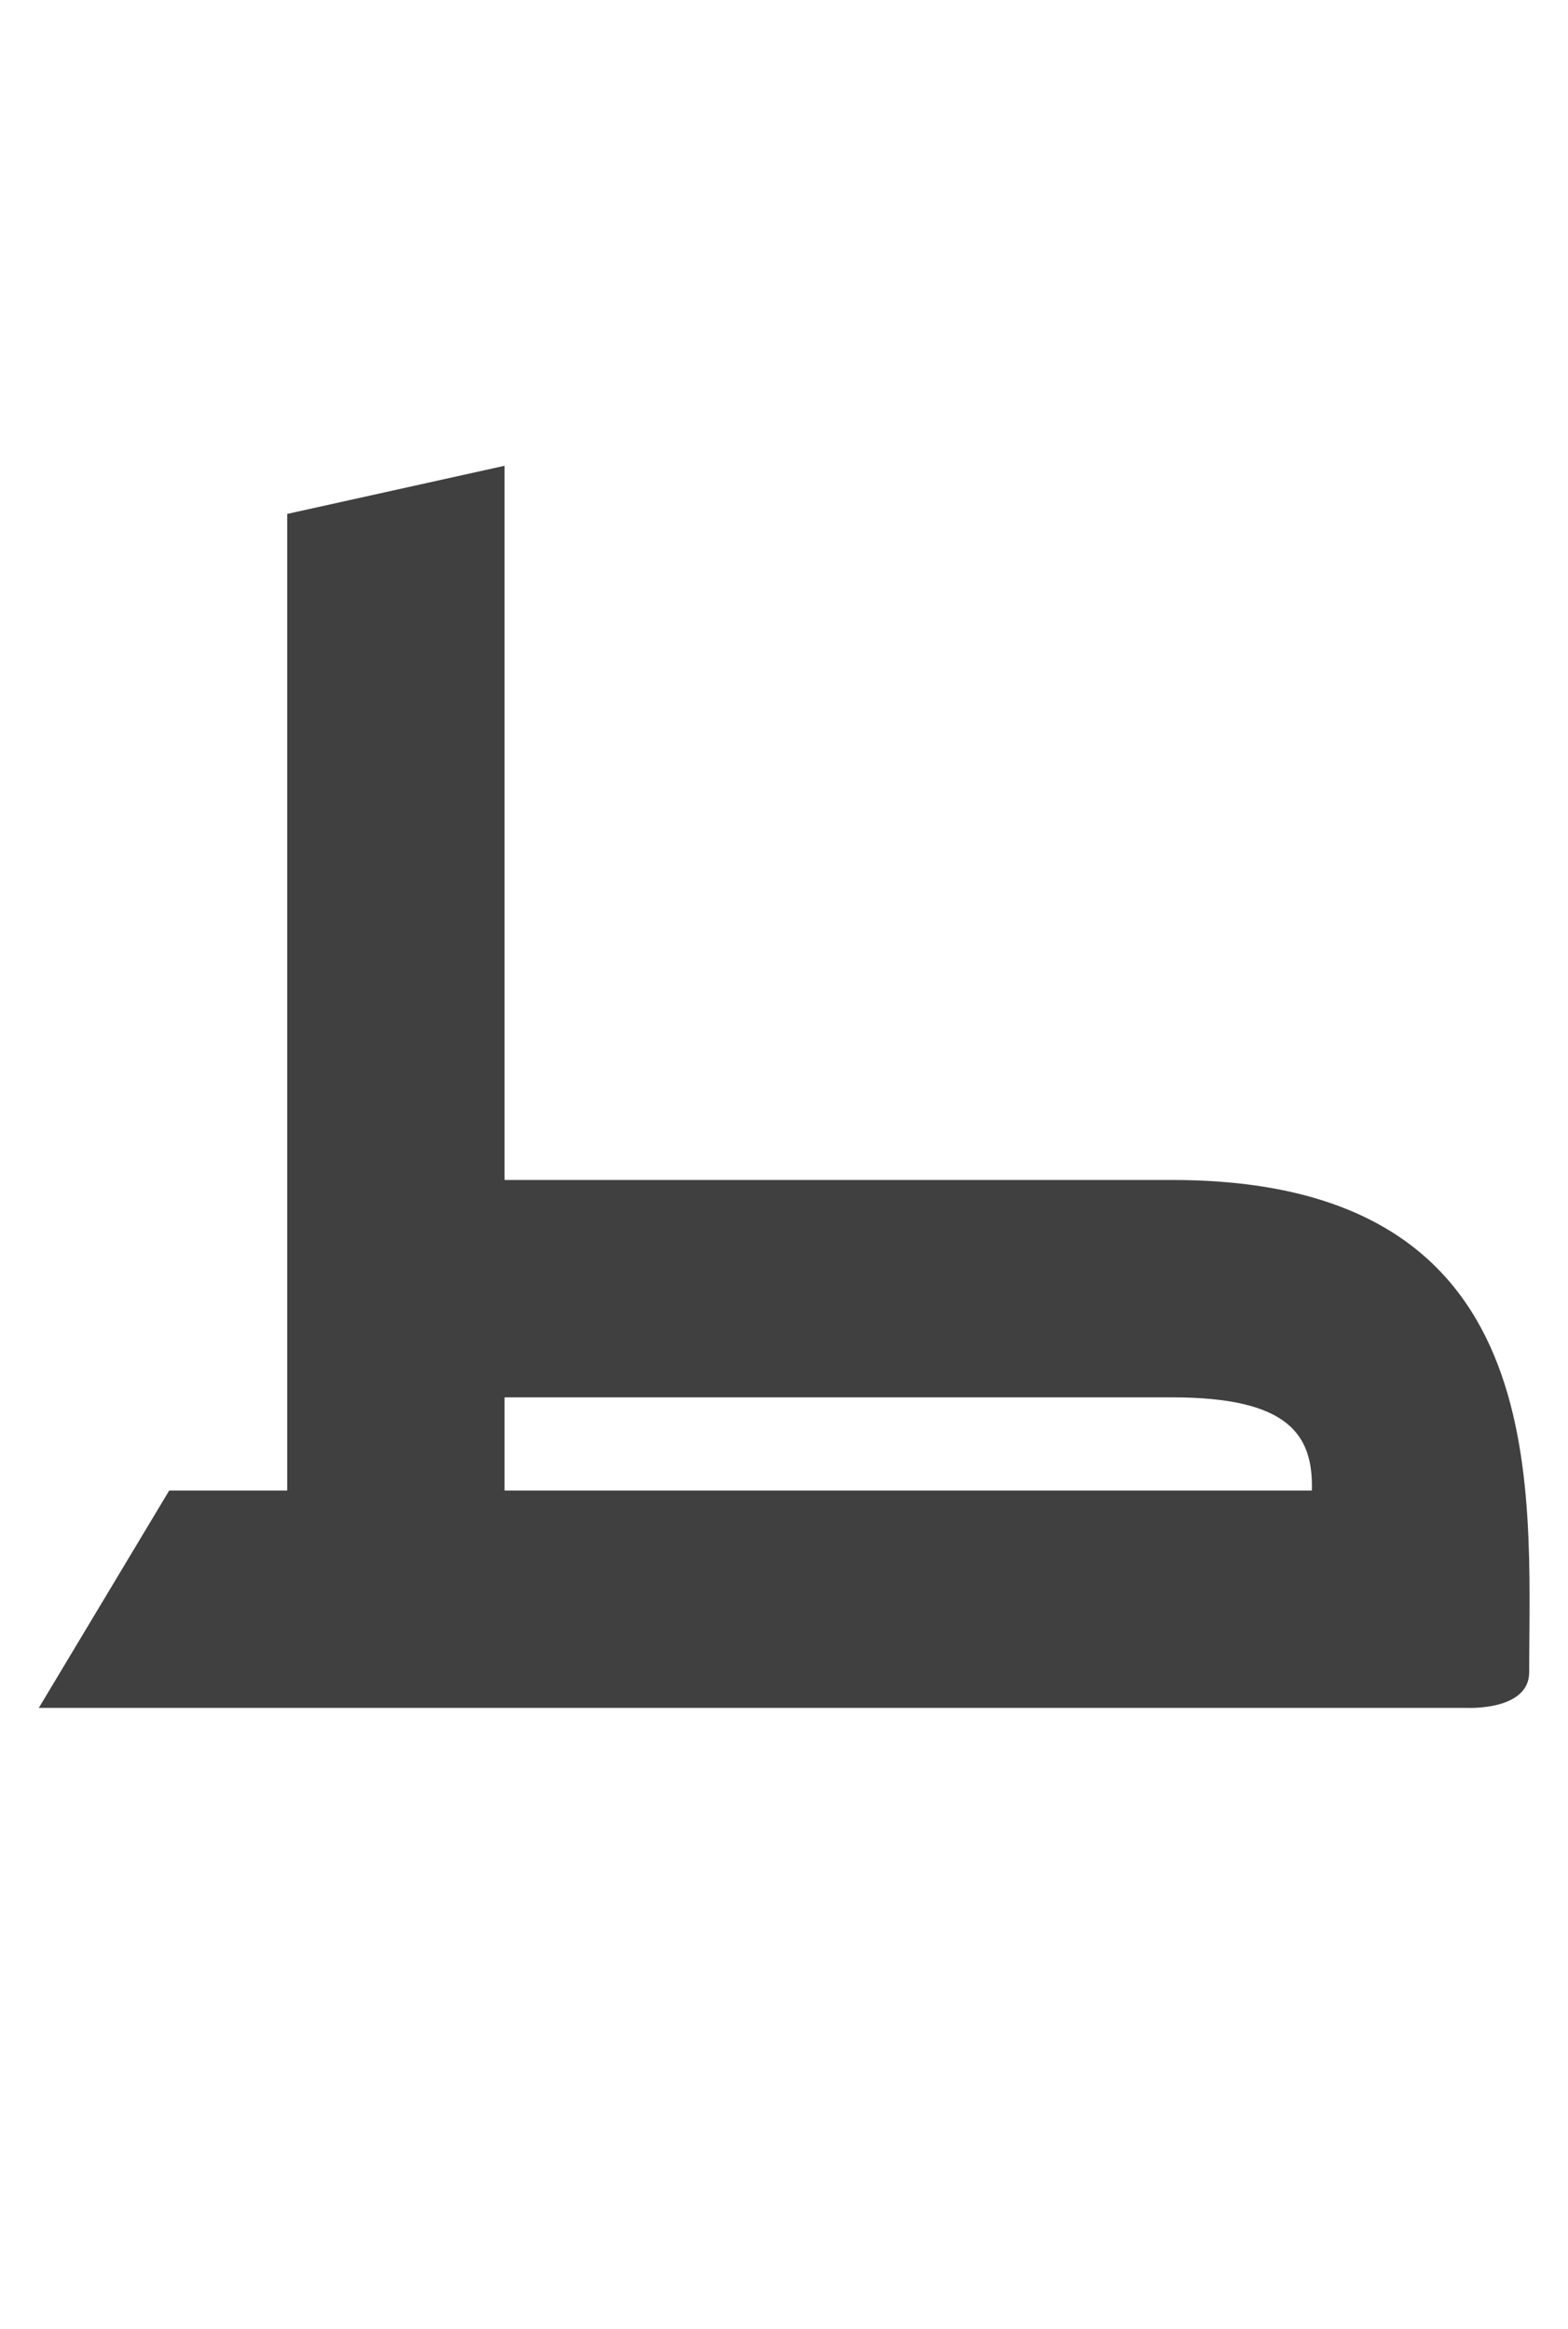 <?xml version="1.0" standalone="no"?>
<svg
   version="1.1"
   viewBox="0 0 1010.0 1500.0"
   width="1010.0"
   height="1500.0"
   xmlns="http://www.w3.org/2000/svg"
   xmlns:sodipodi="http://sodipodi.sourceforge.net/DTD/sodipodi-0.dtd">
 <sodipodi:namedview objecttolerance="1" gridtolerance="1" guidetolerance="1">
  <sodipodi:guide position="0,400" orientation="0,-1"/>
 </sodipodi:namedview>
 <g transform="matrix(1 0 0 -1 0 1100.0)">
  <path opacity="0.75" d="M185.0 50.0H325.0V800.0L185.0 769.0V50.0ZM25.0 0.0H345.0V140.0H109.0L25.0 0.0ZM230.0 0.0H945.0C945.0 0.0 985.0 -2.0 985.0 23.0C985.0 143.0 1002.0 340.0 755.0 340.0H230.0V200.0H755.0C830.0 200.0 846.0 176.0 845.0 140.0H230.0V0.0Z" />
 </g>
</svg>
